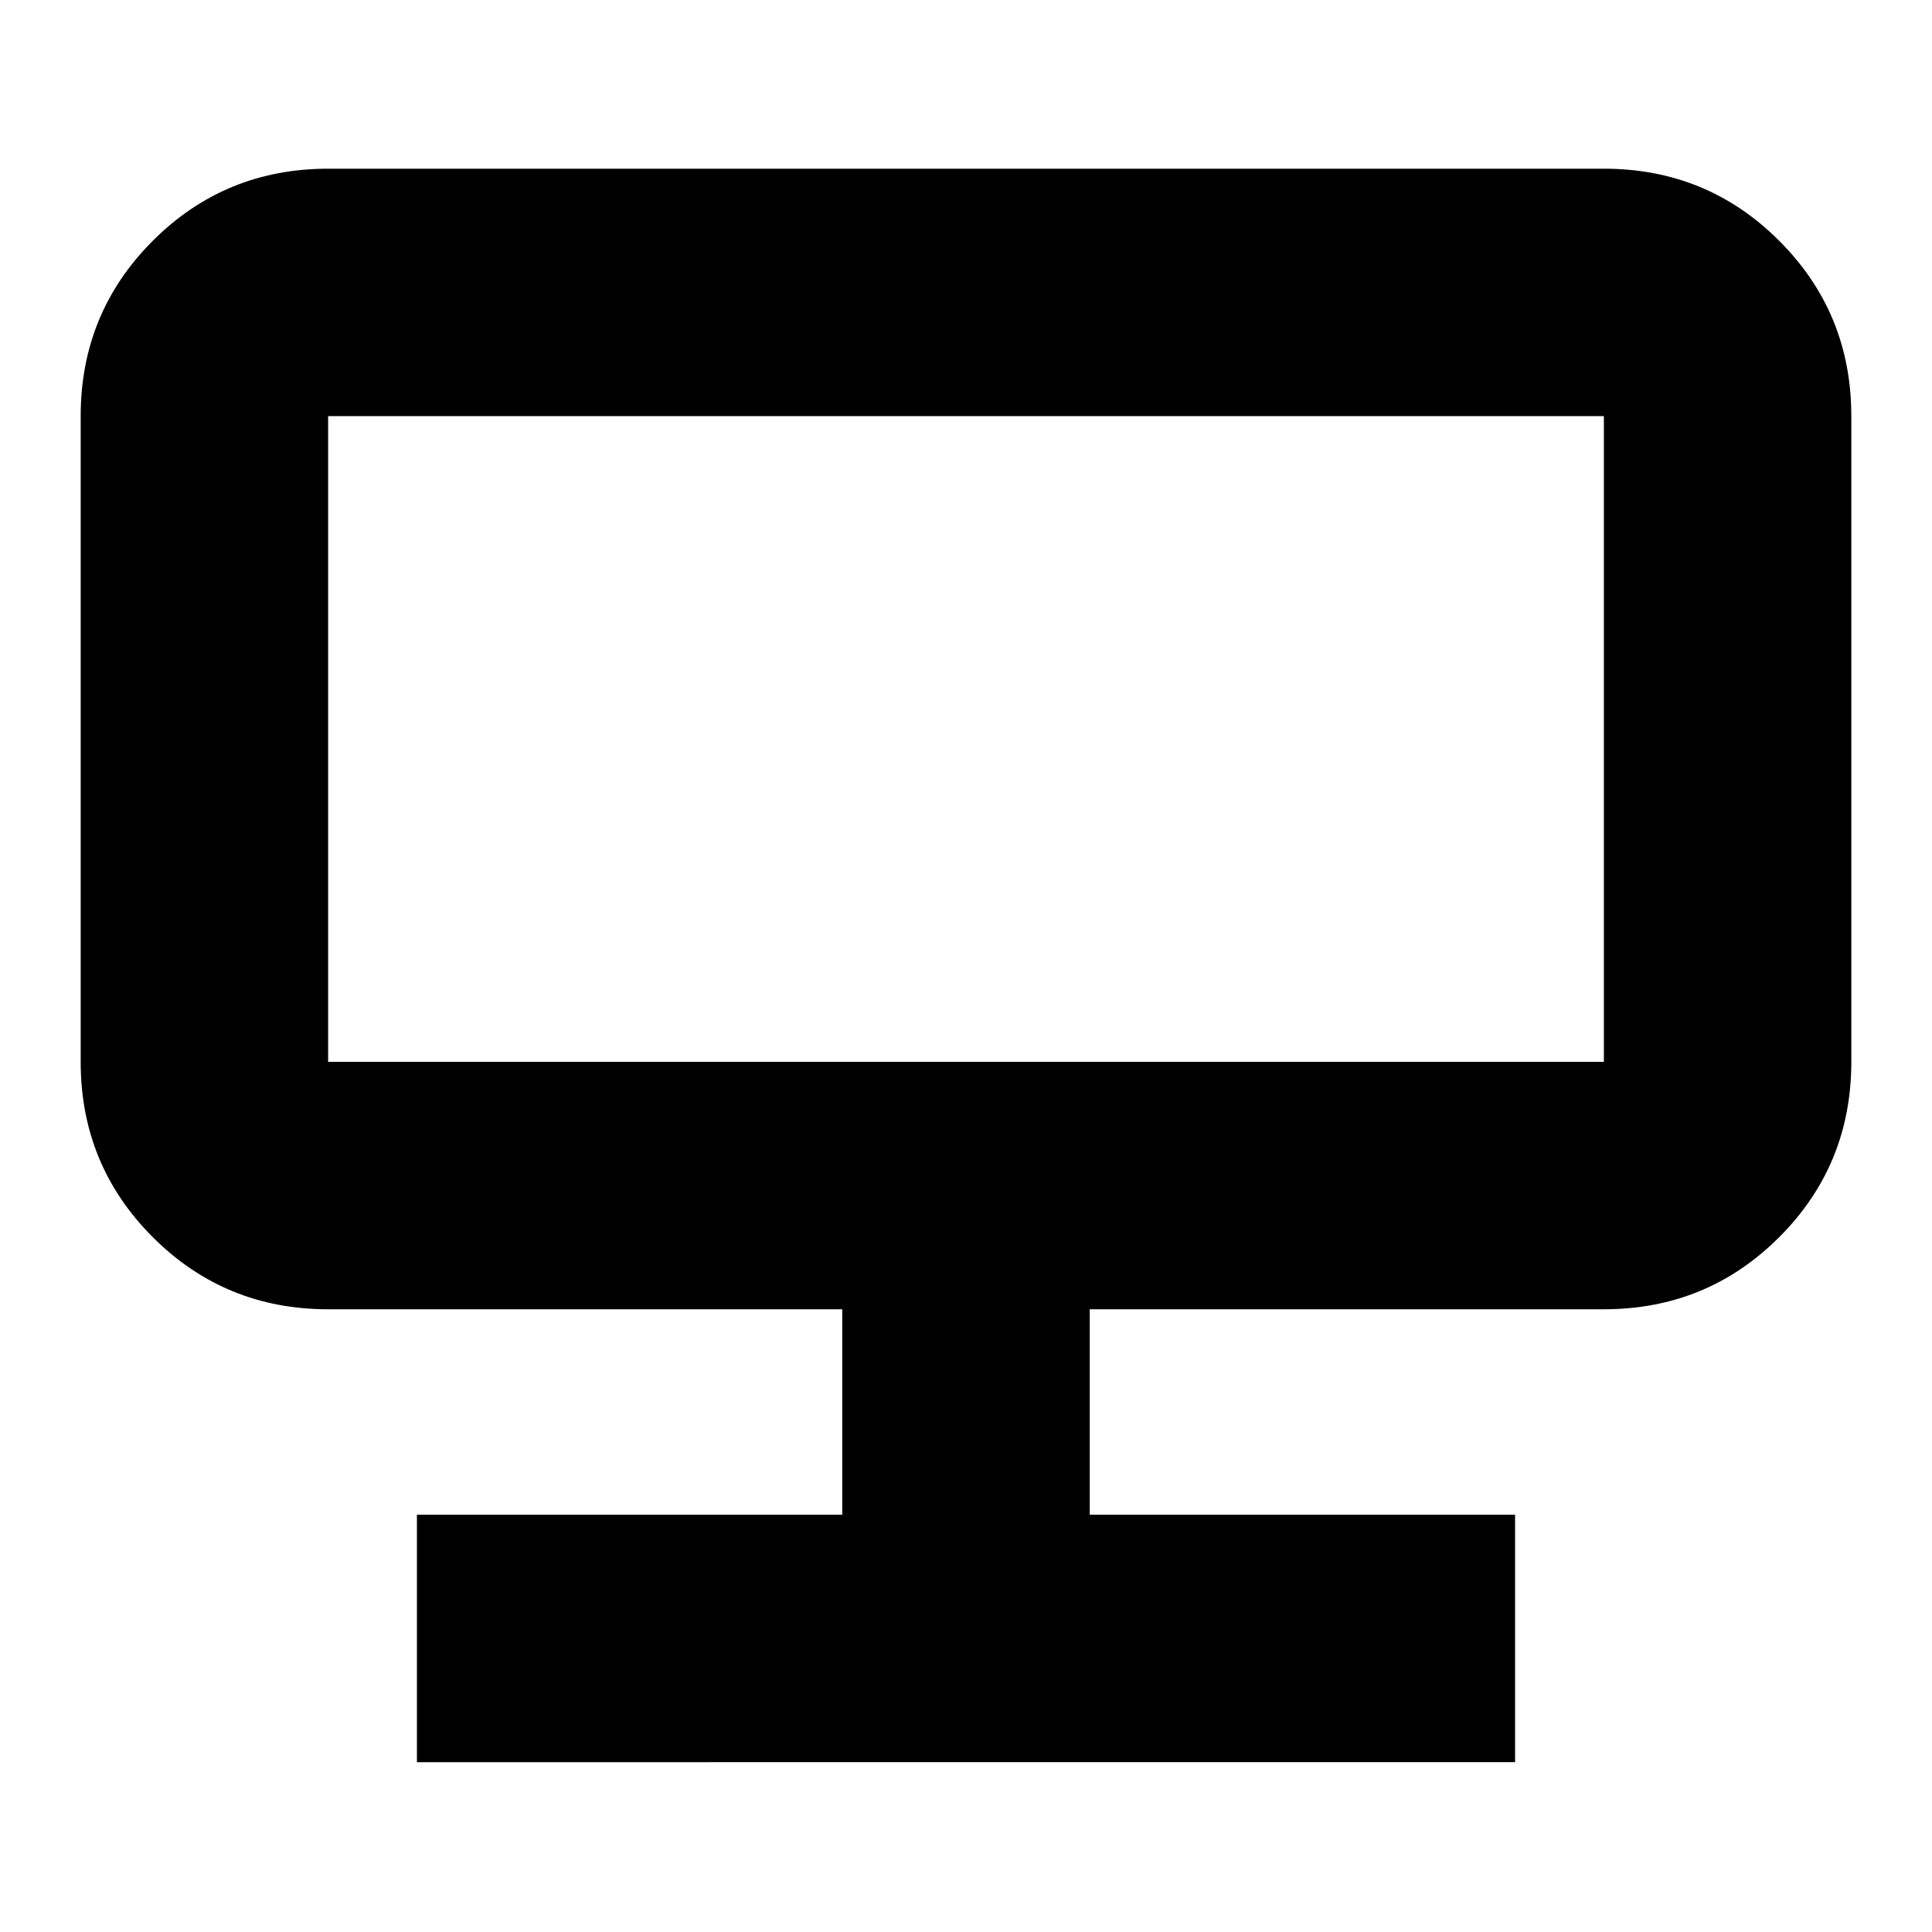 <svg xmlns="http://www.w3.org/2000/svg" height="24" viewBox="0 -960 960 960" width="24"><path d="M207.17-84.39v-122.96h211.35v-102.08H163.04q-51.3 0-87.12-35.83-35.83-35.83-35.83-87.13v-320.83q0-51.3 35.83-87.13 35.82-35.82 87.12-35.82h633.92q51.3 0 87.12 35.82 35.83 35.83 35.83 87.13v320.83q0 51.3-35.83 87.13-35.82 35.83-87.12 35.83H541.48v102.08h211.35v122.96H207.17Zm-44.13-348h633.92v-320.83H163.04v320.83Zm0 0v-320.83 320.83Z"/></svg>